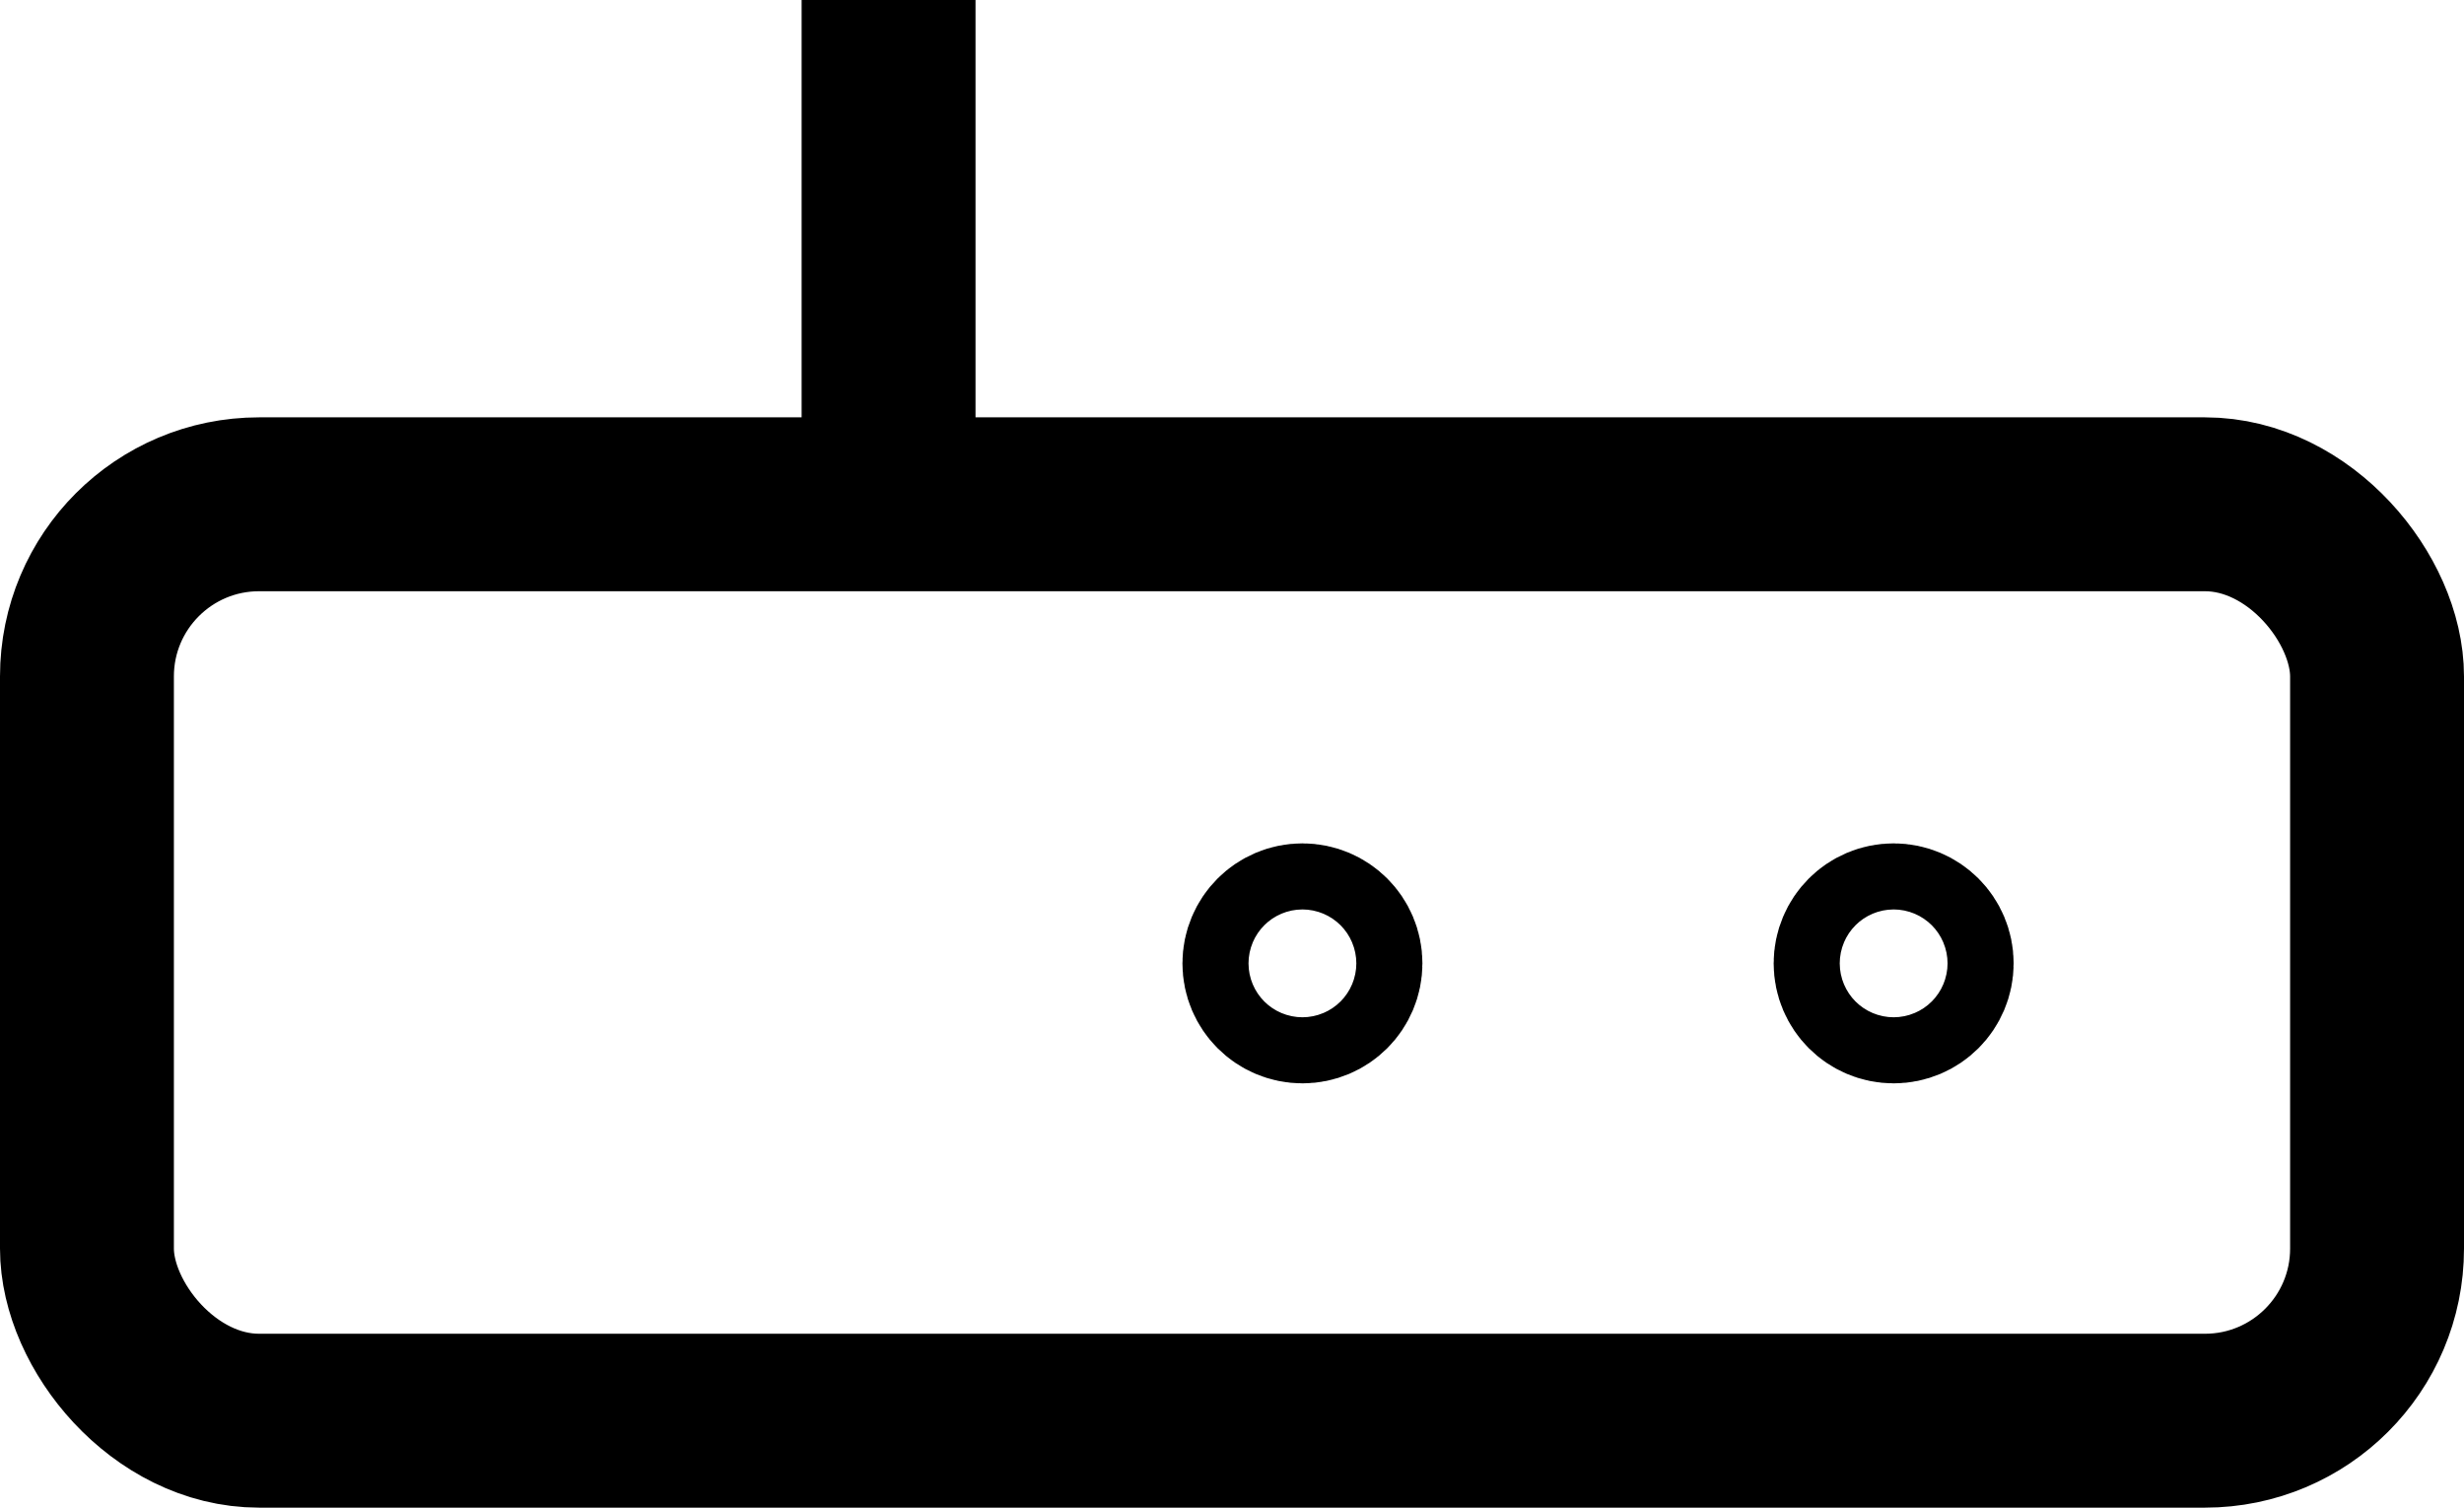 <?xml version="1.0" encoding="UTF-8"?>
<svg id="Layer_1" data-name="Layer 1" xmlns="http://www.w3.org/2000/svg" viewBox="0 0 14.17 8.67">
  <defs>
    <style>
      .cls-1 {
        fill: none;
        stroke: #000;
        stroke-miterlimit: 10;
      }
    </style>
  </defs>
  <rect class="cls-1" x=".5" y="2.9" width="13.17" height="5.27" rx=".99" ry=".99"/>
  <path class="cls-1" d="m5.11,2.9V0"/>
  <circle class="cls-1" cx="7.49" cy="5.54" r=".19"/>
  <circle class="cls-1" cx="10.89" cy="5.54" r=".19"/>
</svg>
